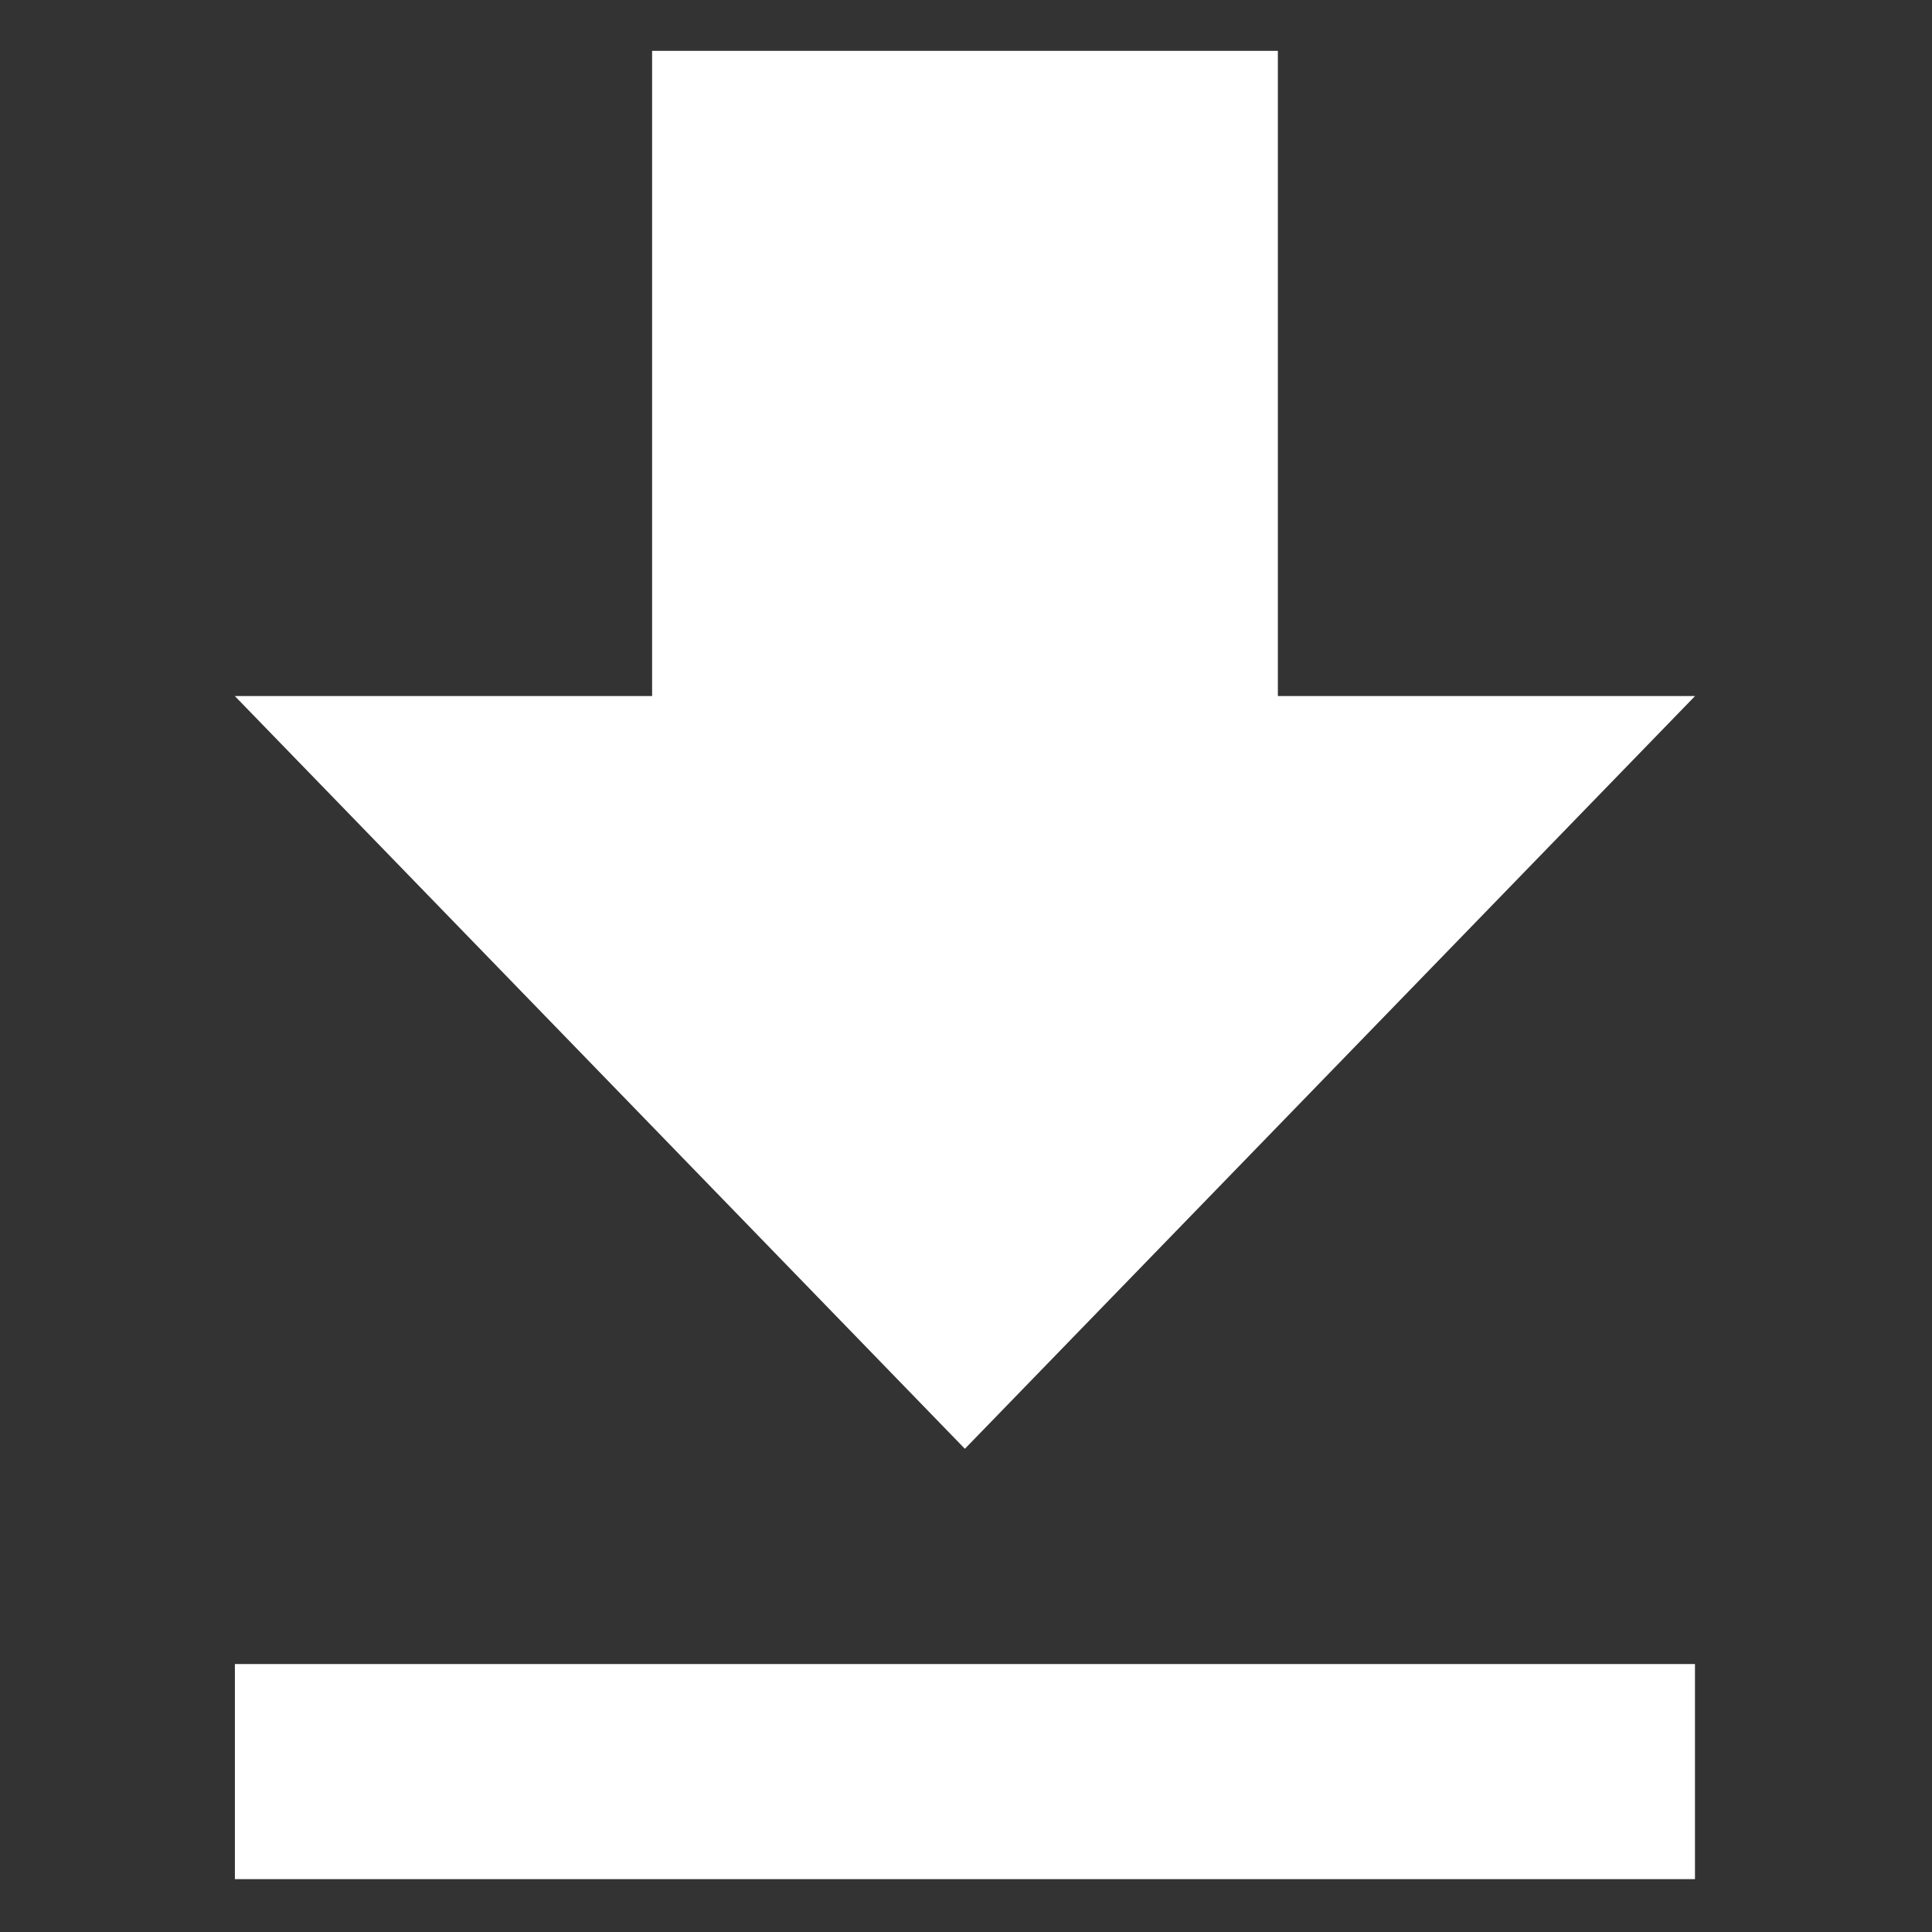 <svg width="19" height="19" viewBox="0 0 19 19" fill="none" xmlns="http://www.w3.org/2000/svg">
<rect x="0" y="0" width="19" height="19" fill="#333333" stroke="none"/>
<path d="M16.669 6.845H12.567V0.5H6.413V6.845H2.309L9.489 14.248L16.669 6.846L16.669 6.845ZM2.31 16.365V18.48H16.669V16.365H2.31Z" fill="white"/>
</svg>
